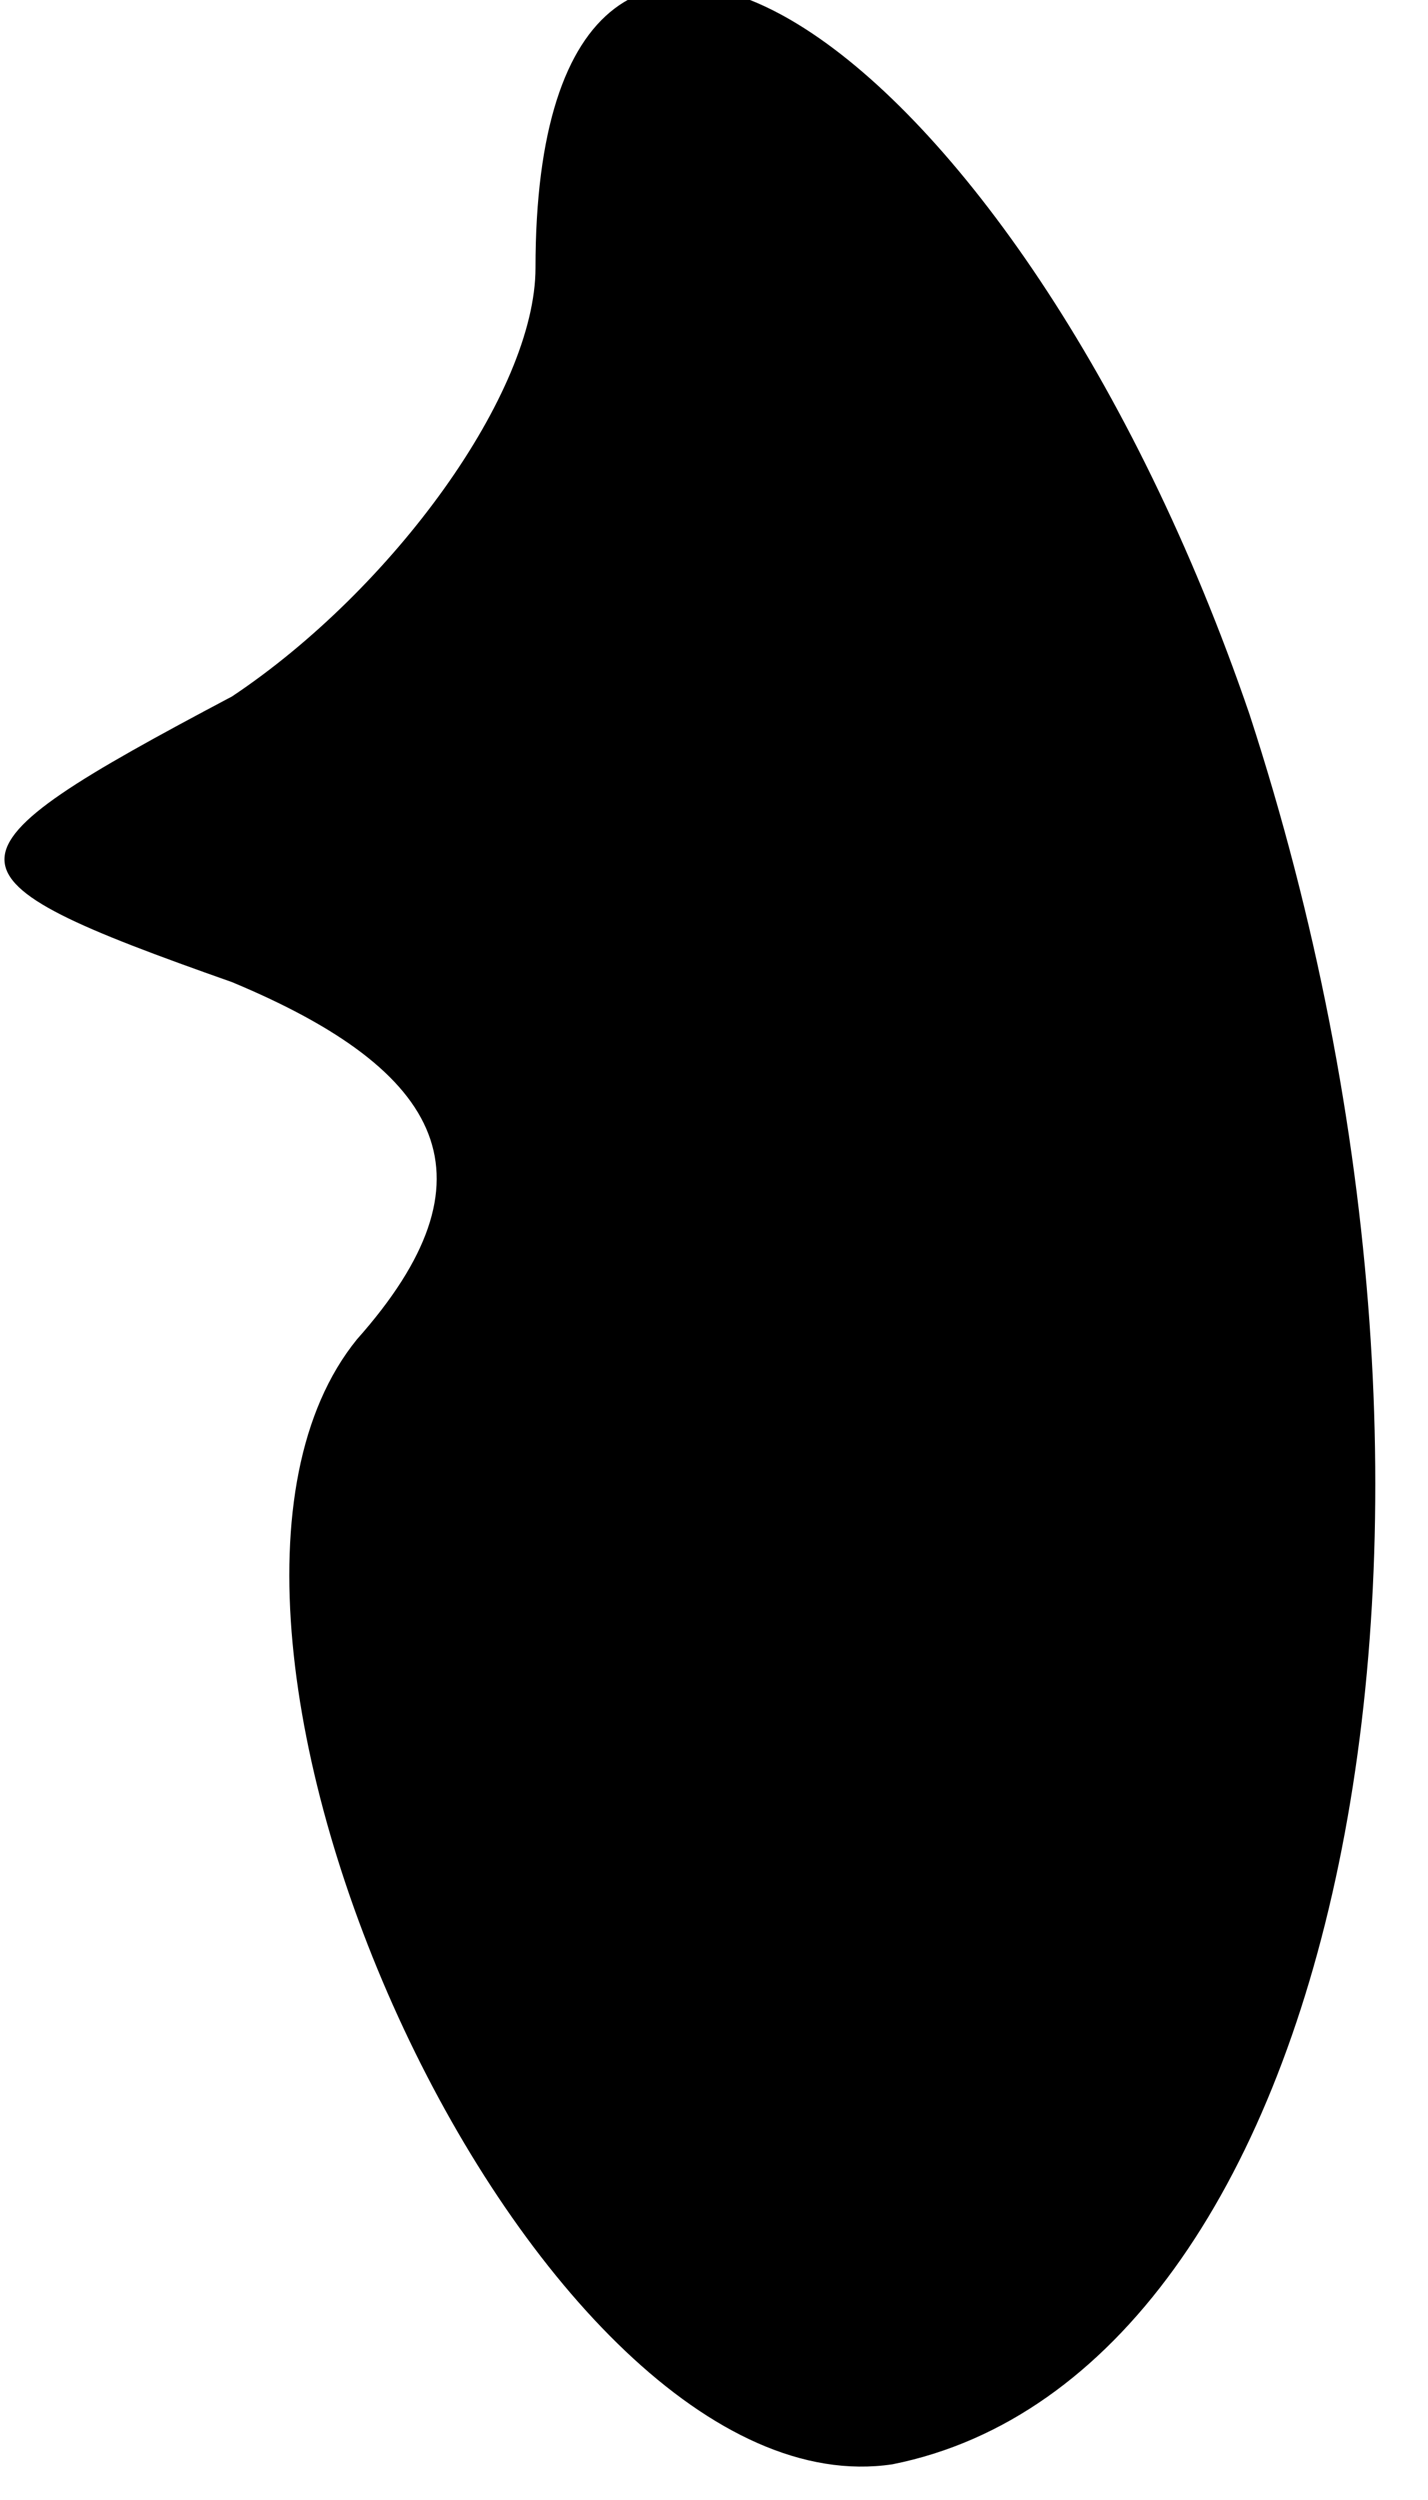 <?xml version="1.0" standalone="no"?>
<!DOCTYPE svg PUBLIC "-//W3C//DTD SVG 20010904//EN"
 "http://www.w3.org/TR/2001/REC-SVG-20010904/DTD/svg10.dtd">
<svg version="1.0" xmlns="http://www.w3.org/2000/svg"
 width="8pt" height="14pt" viewBox="0 0 8 14"
 preserveAspectRatio="xMidYMid meet">
<g transform="translate(0,14) scale(0.1,-0.1)"
fill="#000000" stroke="none">
<path fill="#000000" stroke="none" d="M30 125 c0 -7 -8 -18 -17 -24 -17 -9
-17 -10 0 -16 12 -5 15 -11 7 -20 -13 -16 10 -66 30 -63 25 5 35 52 20 98 -13
38 -40 56 -40 25z"/>
</g>
</svg>
